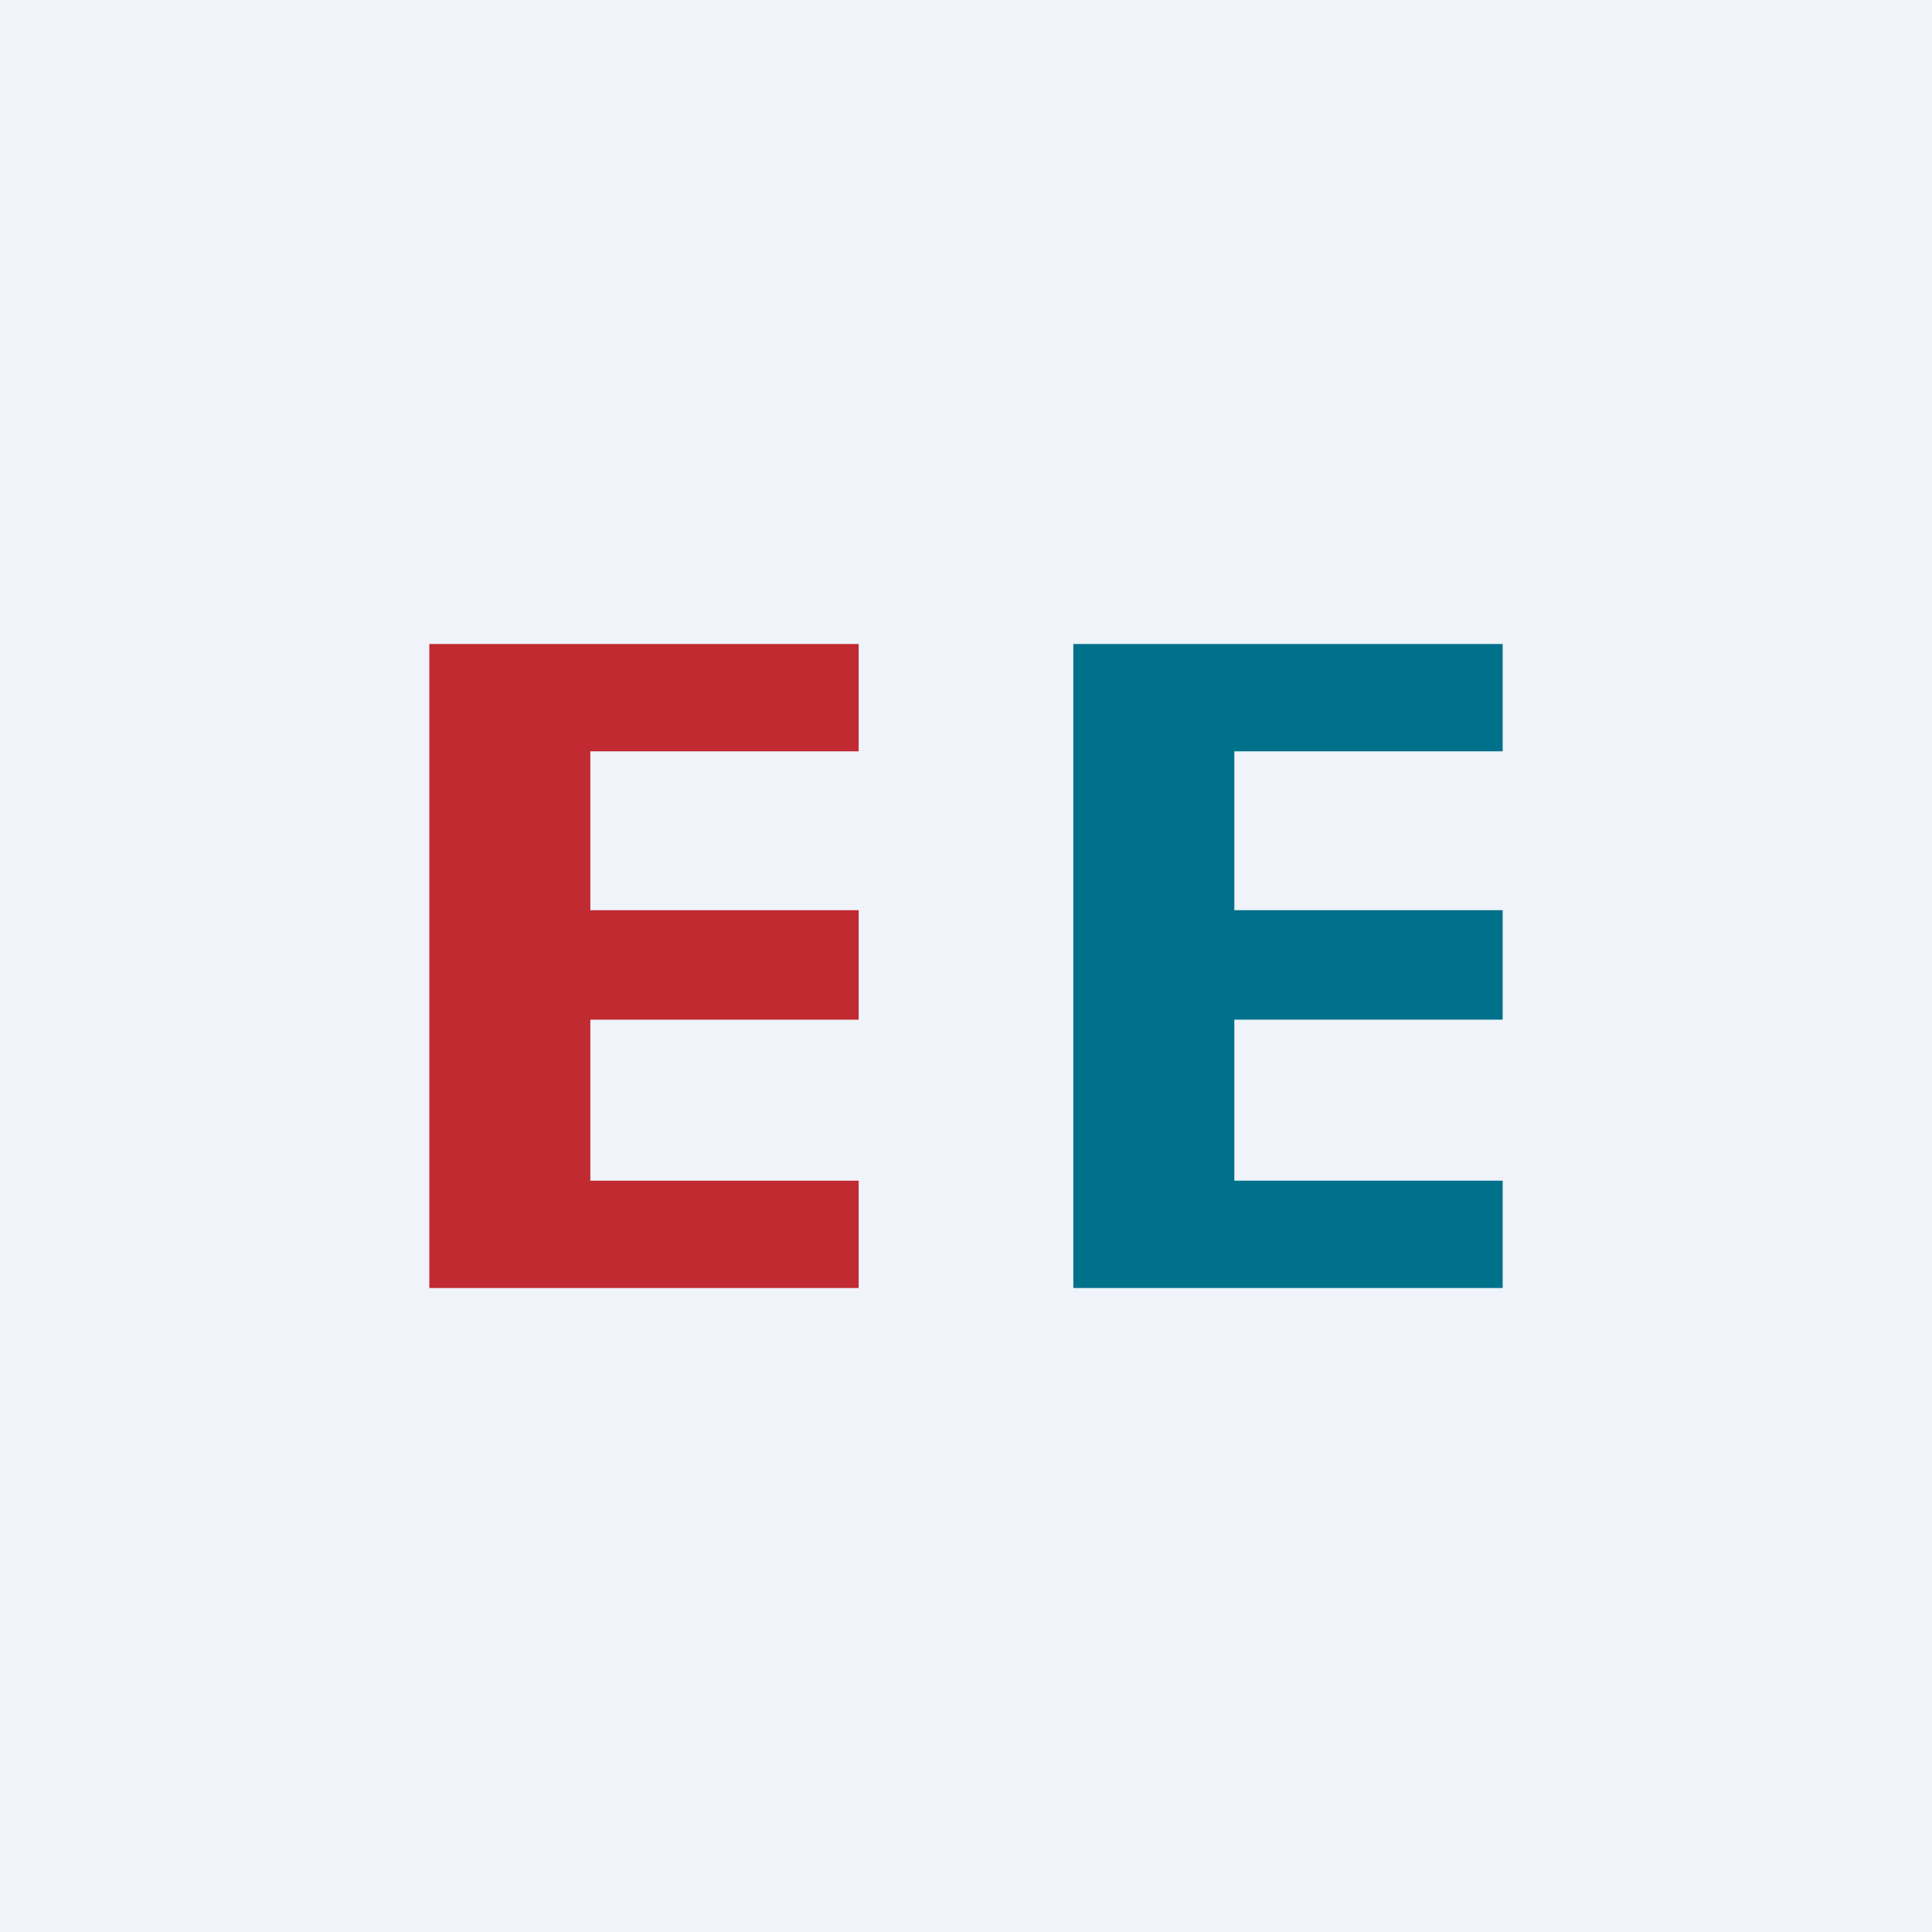 <!-- by TradingView --><svg width="18" height="18" viewBox="0 0 18 18" xmlns="http://www.w3.org/2000/svg"><path fill="#F0F3FA" d="M0 0h18v18H0z"/><path d="M5.5 7v1.48H8V9.5H5.5V11H8v1H4V6h4v1H5.5Z" fill="#C02A30"/><path d="M11.5 7v1.48H14V9.5h-2.5V11H14v1h-4V6h4v1h-2.5Z" fill="#00718B"/></svg>